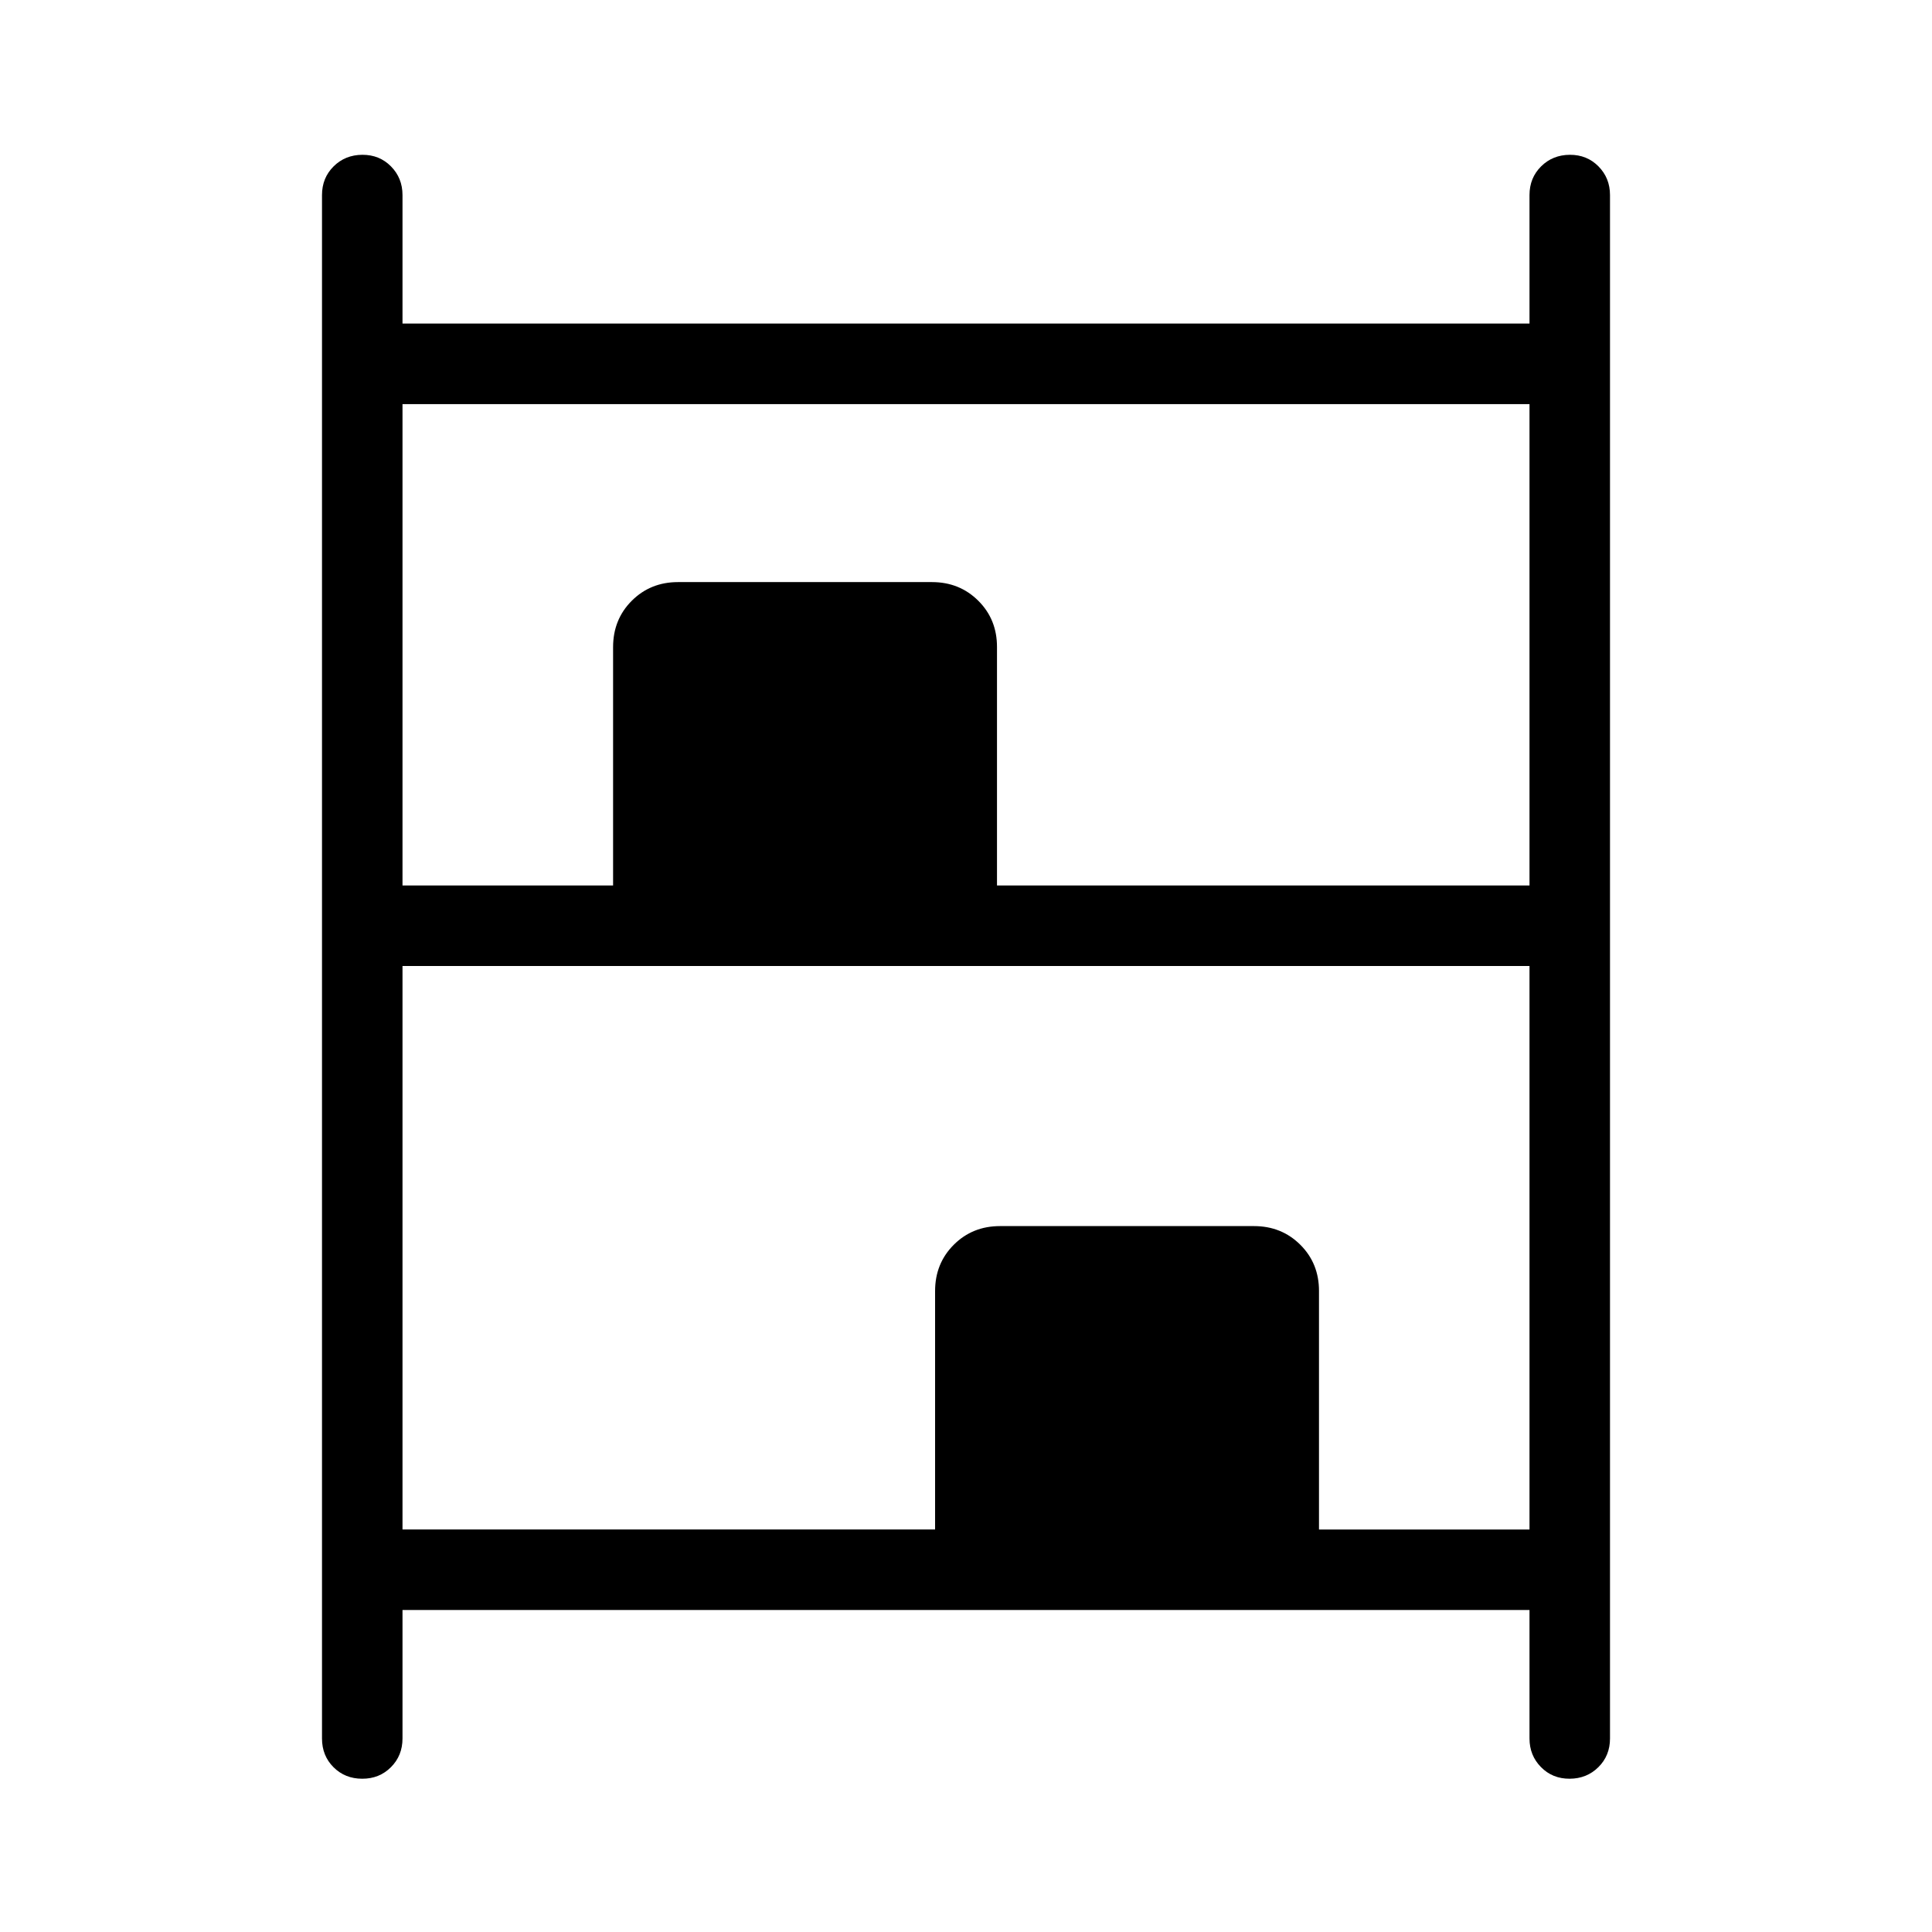 <svg xmlns="http://www.w3.org/2000/svg" width="1em" height="1em" viewBox="0 0 24 24"><path fill="currentColor" d="M4.5 22.096q-.214 0-.357-.143T4 21.596V2.423q0-.213.144-.356t.357-.144t.356.144t.143.356v1.596h14V2.423q0-.213.144-.356t.357-.144t.356.144t.143.356v19.173q0 .213-.144.356t-.357.144t-.356-.144t-.143-.356V20H5v1.596q0 .213-.144.357t-.357.143M5 11h2.616V8.039q0-.344.232-.576t.575-.232h3.154q.343 0 .576.232t.232.576V11H19V5.02H5zm0 8h6.616v-2.962q0-.343.232-.575t.575-.232h3.154q.343 0 .576.232t.232.576V19H19v-7H5z"/></svg>